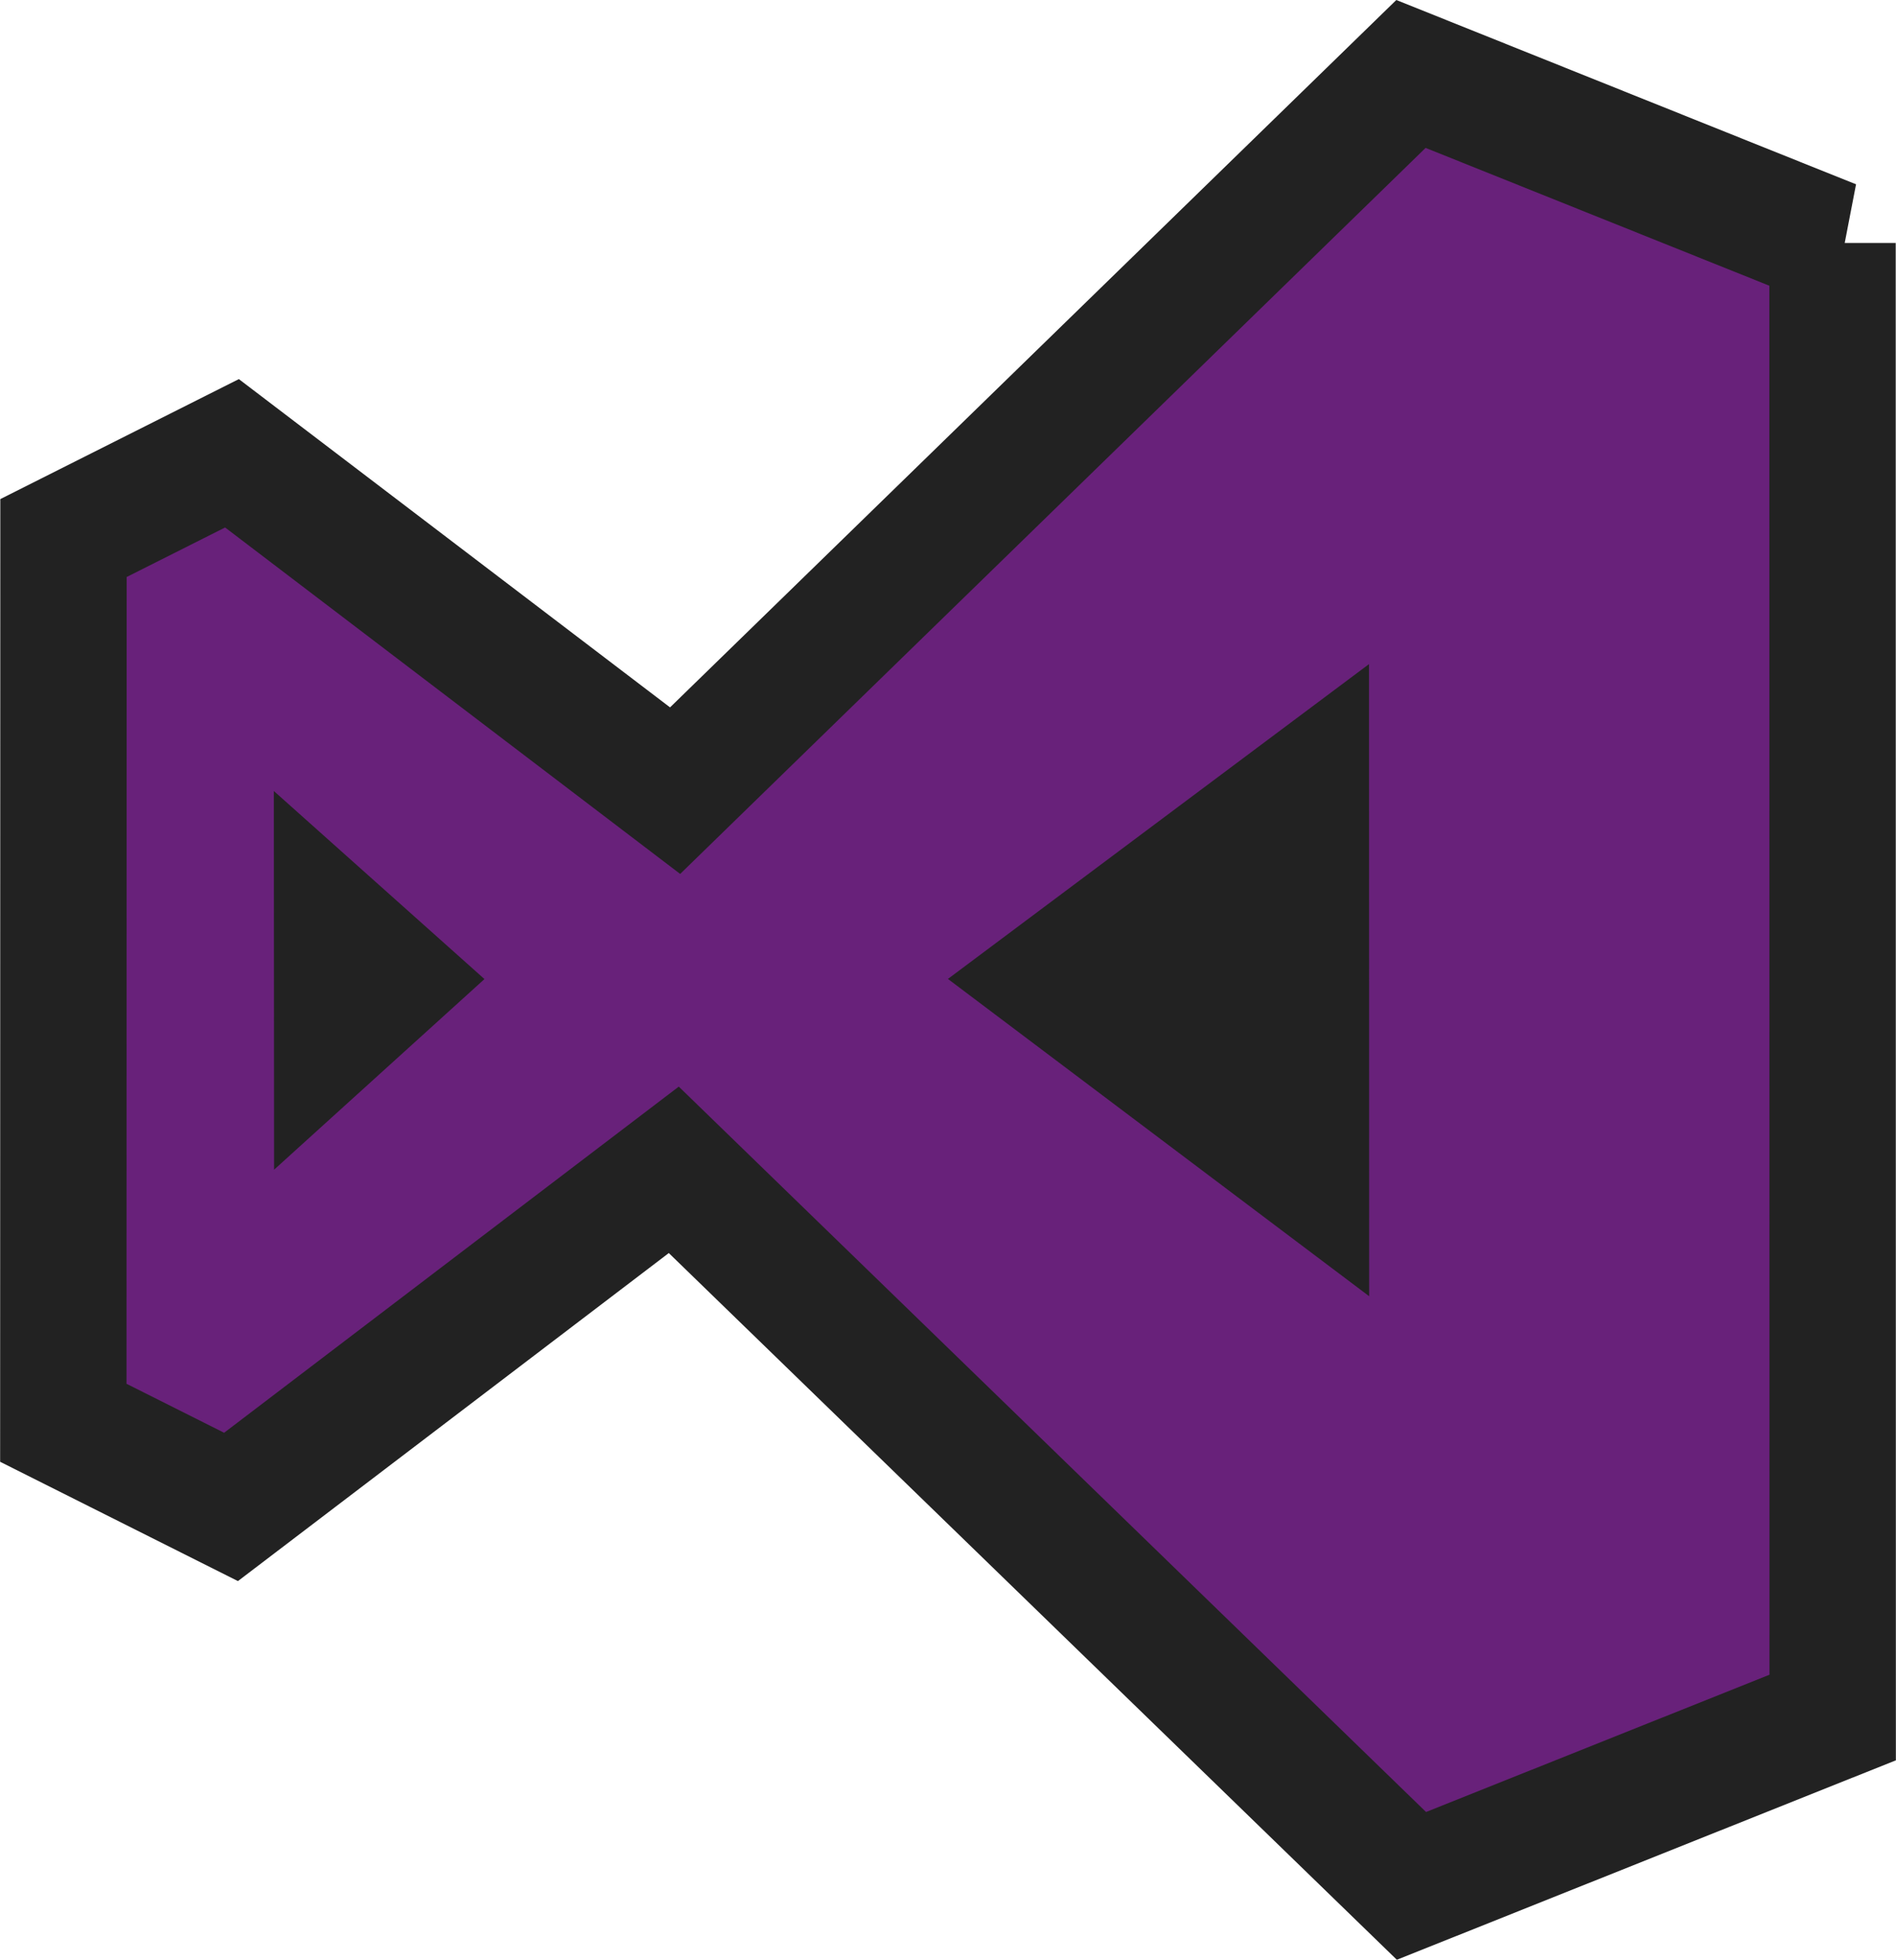 <svg xmlns="http://www.w3.org/2000/svg" width="2419" height="2500" viewBox="-0.002 -0.003 500.002 516.812"><path d="M483.292 64.07L372.104 19.499l-194.08 189.002-116.873-88.967-44.441 22.351-.044 233.313 44.232 22.189 116.778-88.894 194.557 188.829 111.101-44.397-.042-388.855z" fill="#68217a" stroke="#222222" stroke-width="33.33"/><path d="M361.037 175.128L249.98 258.15l111.101 83.673-.044-166.695zM72.192 208.596l.066 99.858 55.483-50.267-55.549-49.591z" fill="#222222"/></svg>
